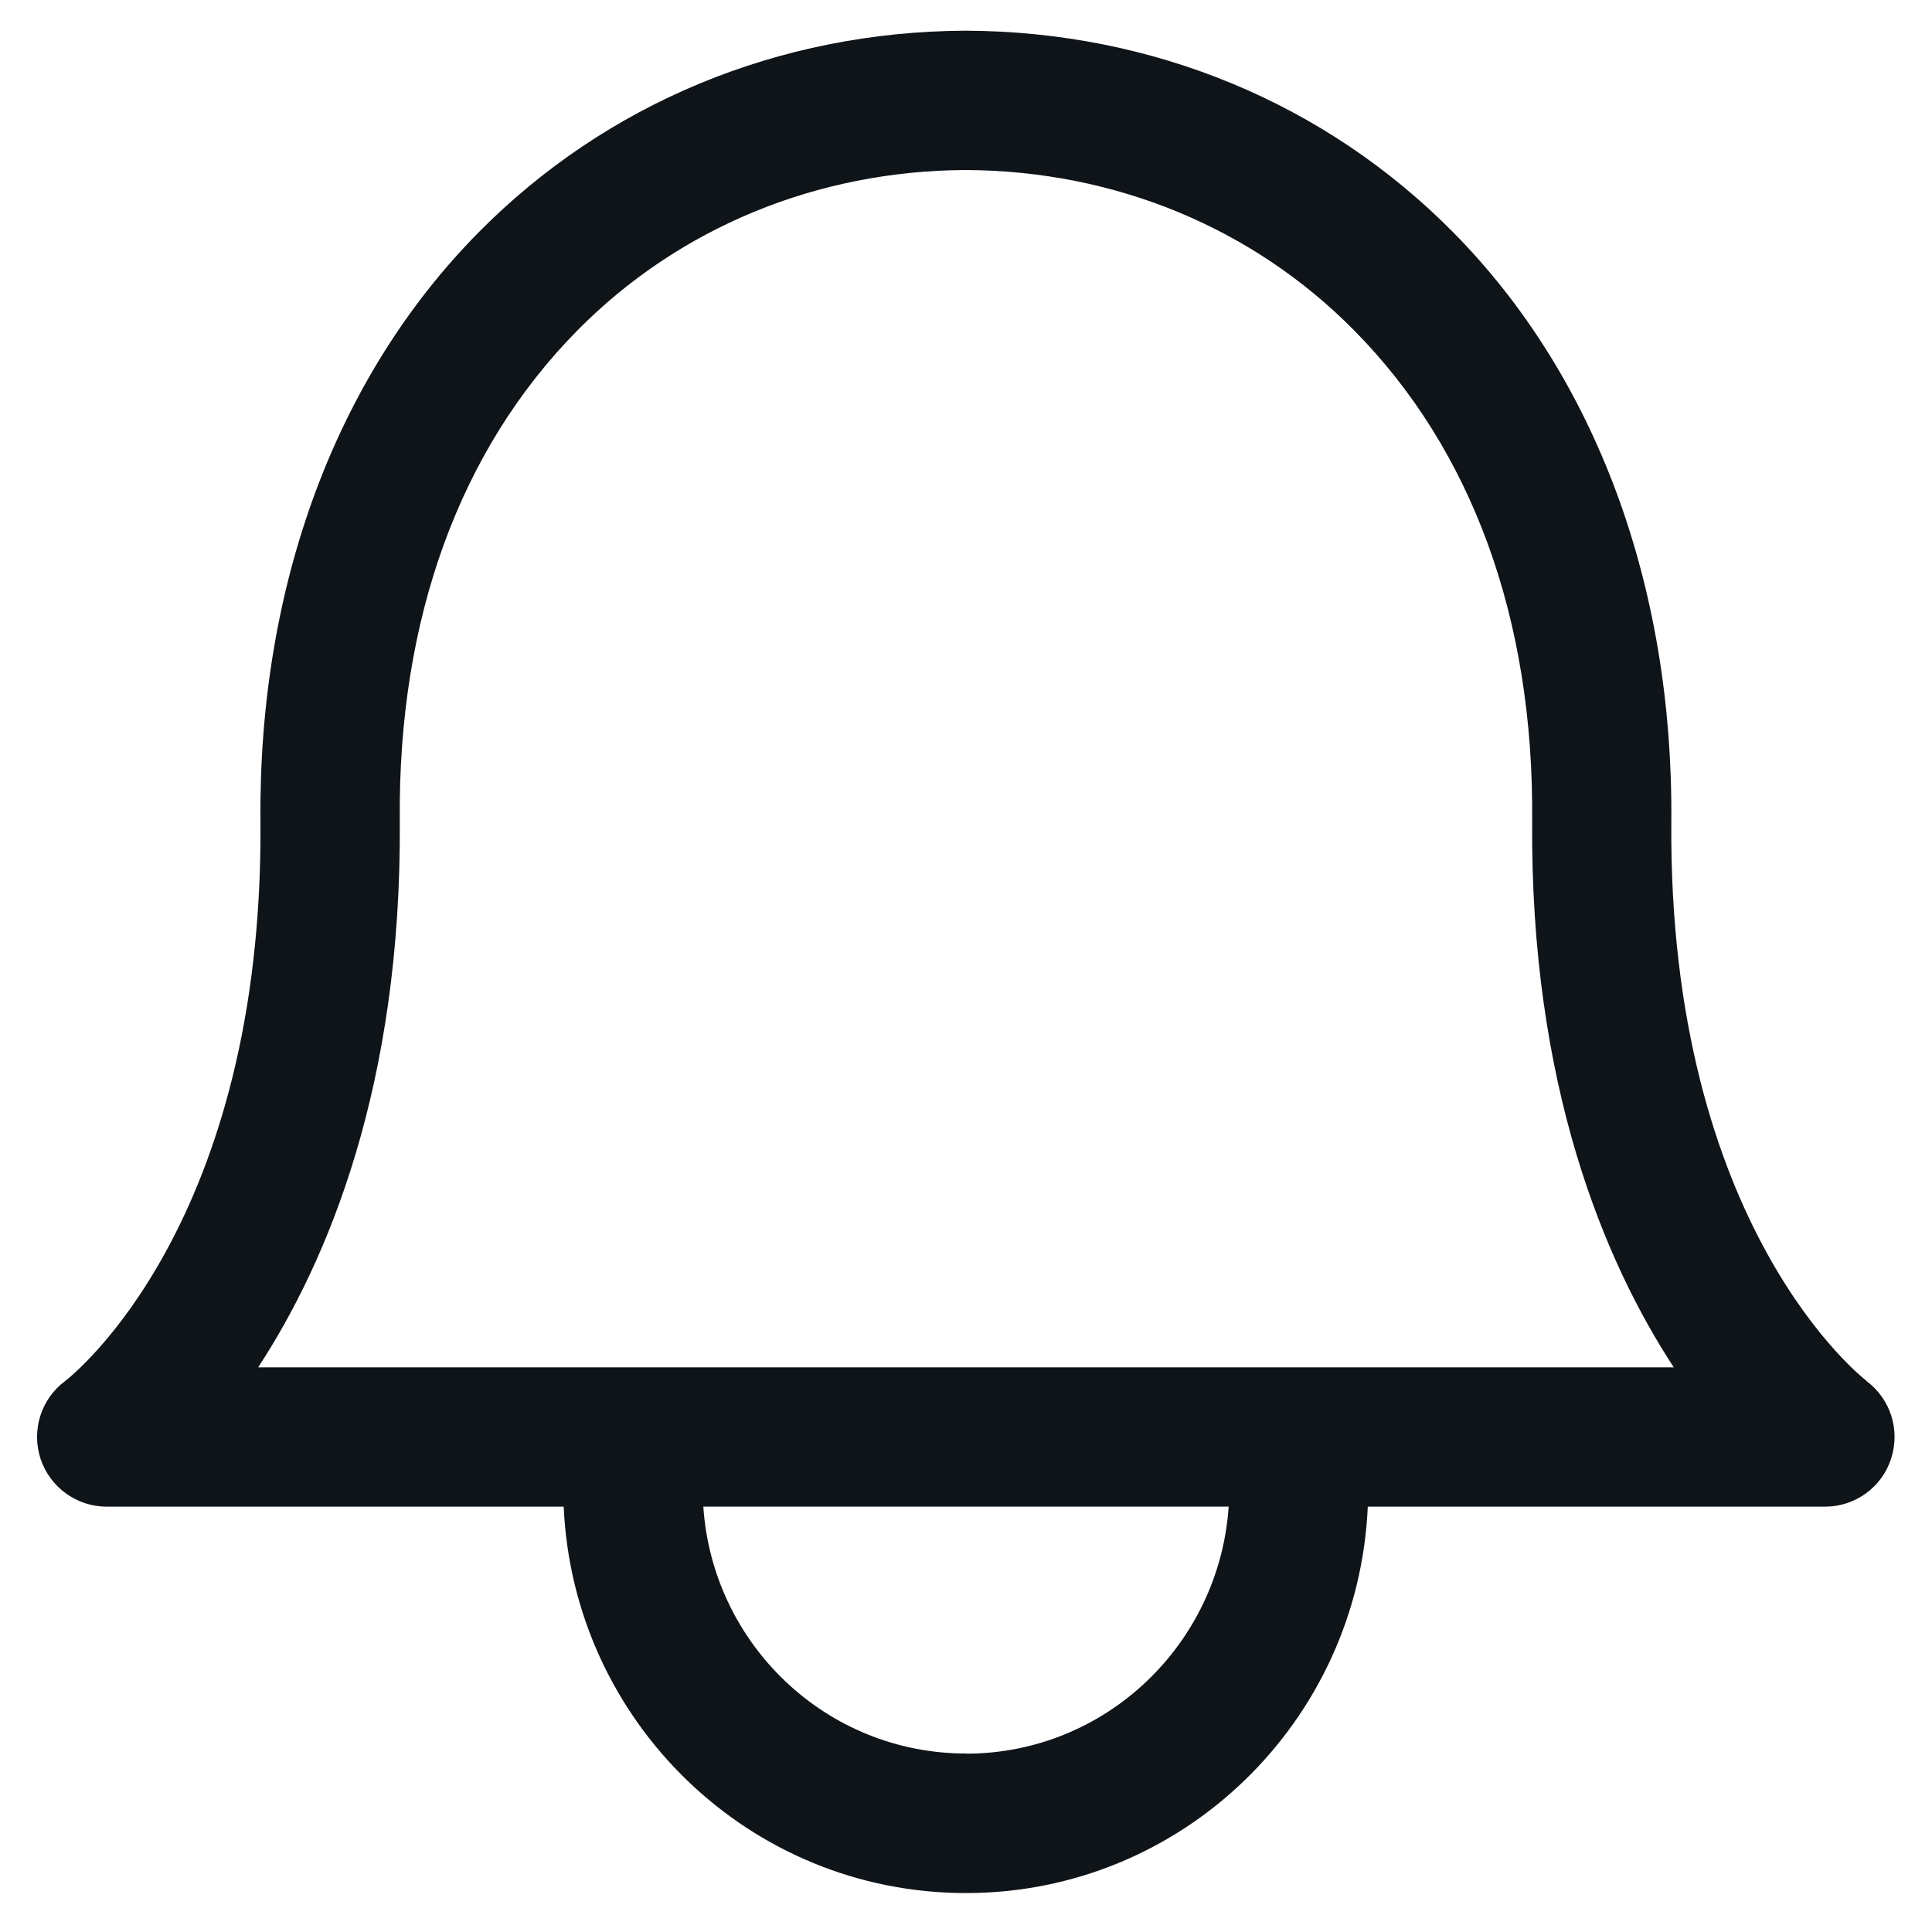 <svg width="26" height="26" viewBox="0 0 26 26" fill="none" xmlns="http://www.w3.org/2000/svg">
<path d="M25.121 18.585C25.096 18.565 22.446 16.535 22.492 11.047C22.517 7.883 21.477 5.07 19.559 3.129C17.84 1.388 15.512 0.425 13.006 0.413H12.99C10.485 0.425 8.158 1.388 6.438 3.13C4.52 5.071 3.478 7.883 3.505 11.047C3.551 16.46 0.98 18.506 0.877 18.585C0.552 18.826 0.42 19.247 0.546 19.633C0.674 20.017 1.034 20.276 1.436 20.276H7.586C7.714 23.164 10.082 25.476 12.999 25.476C15.915 25.476 18.281 23.164 18.407 20.276H24.56C24.962 20.276 25.323 20.019 25.448 19.634C25.576 19.25 25.444 18.828 25.119 18.586L25.121 18.585ZM13 23.598C11.119 23.598 9.588 22.126 9.465 20.275H16.535C16.41 22.125 14.881 23.6 13 23.6V23.598ZM3.475 18.4C4.4 16.985 5.41 14.615 5.38 11.03C5.357 8.33 6.185 6.053 7.771 4.446C9.137 3.063 10.996 2.296 13 2.288C15.004 2.298 16.859 3.063 18.225 4.448C19.812 6.054 20.641 8.33 20.619 11.031C20.589 14.616 21.6 16.988 22.525 18.401H3.475V18.4Z" fill="#0F1419"/>
</svg>
